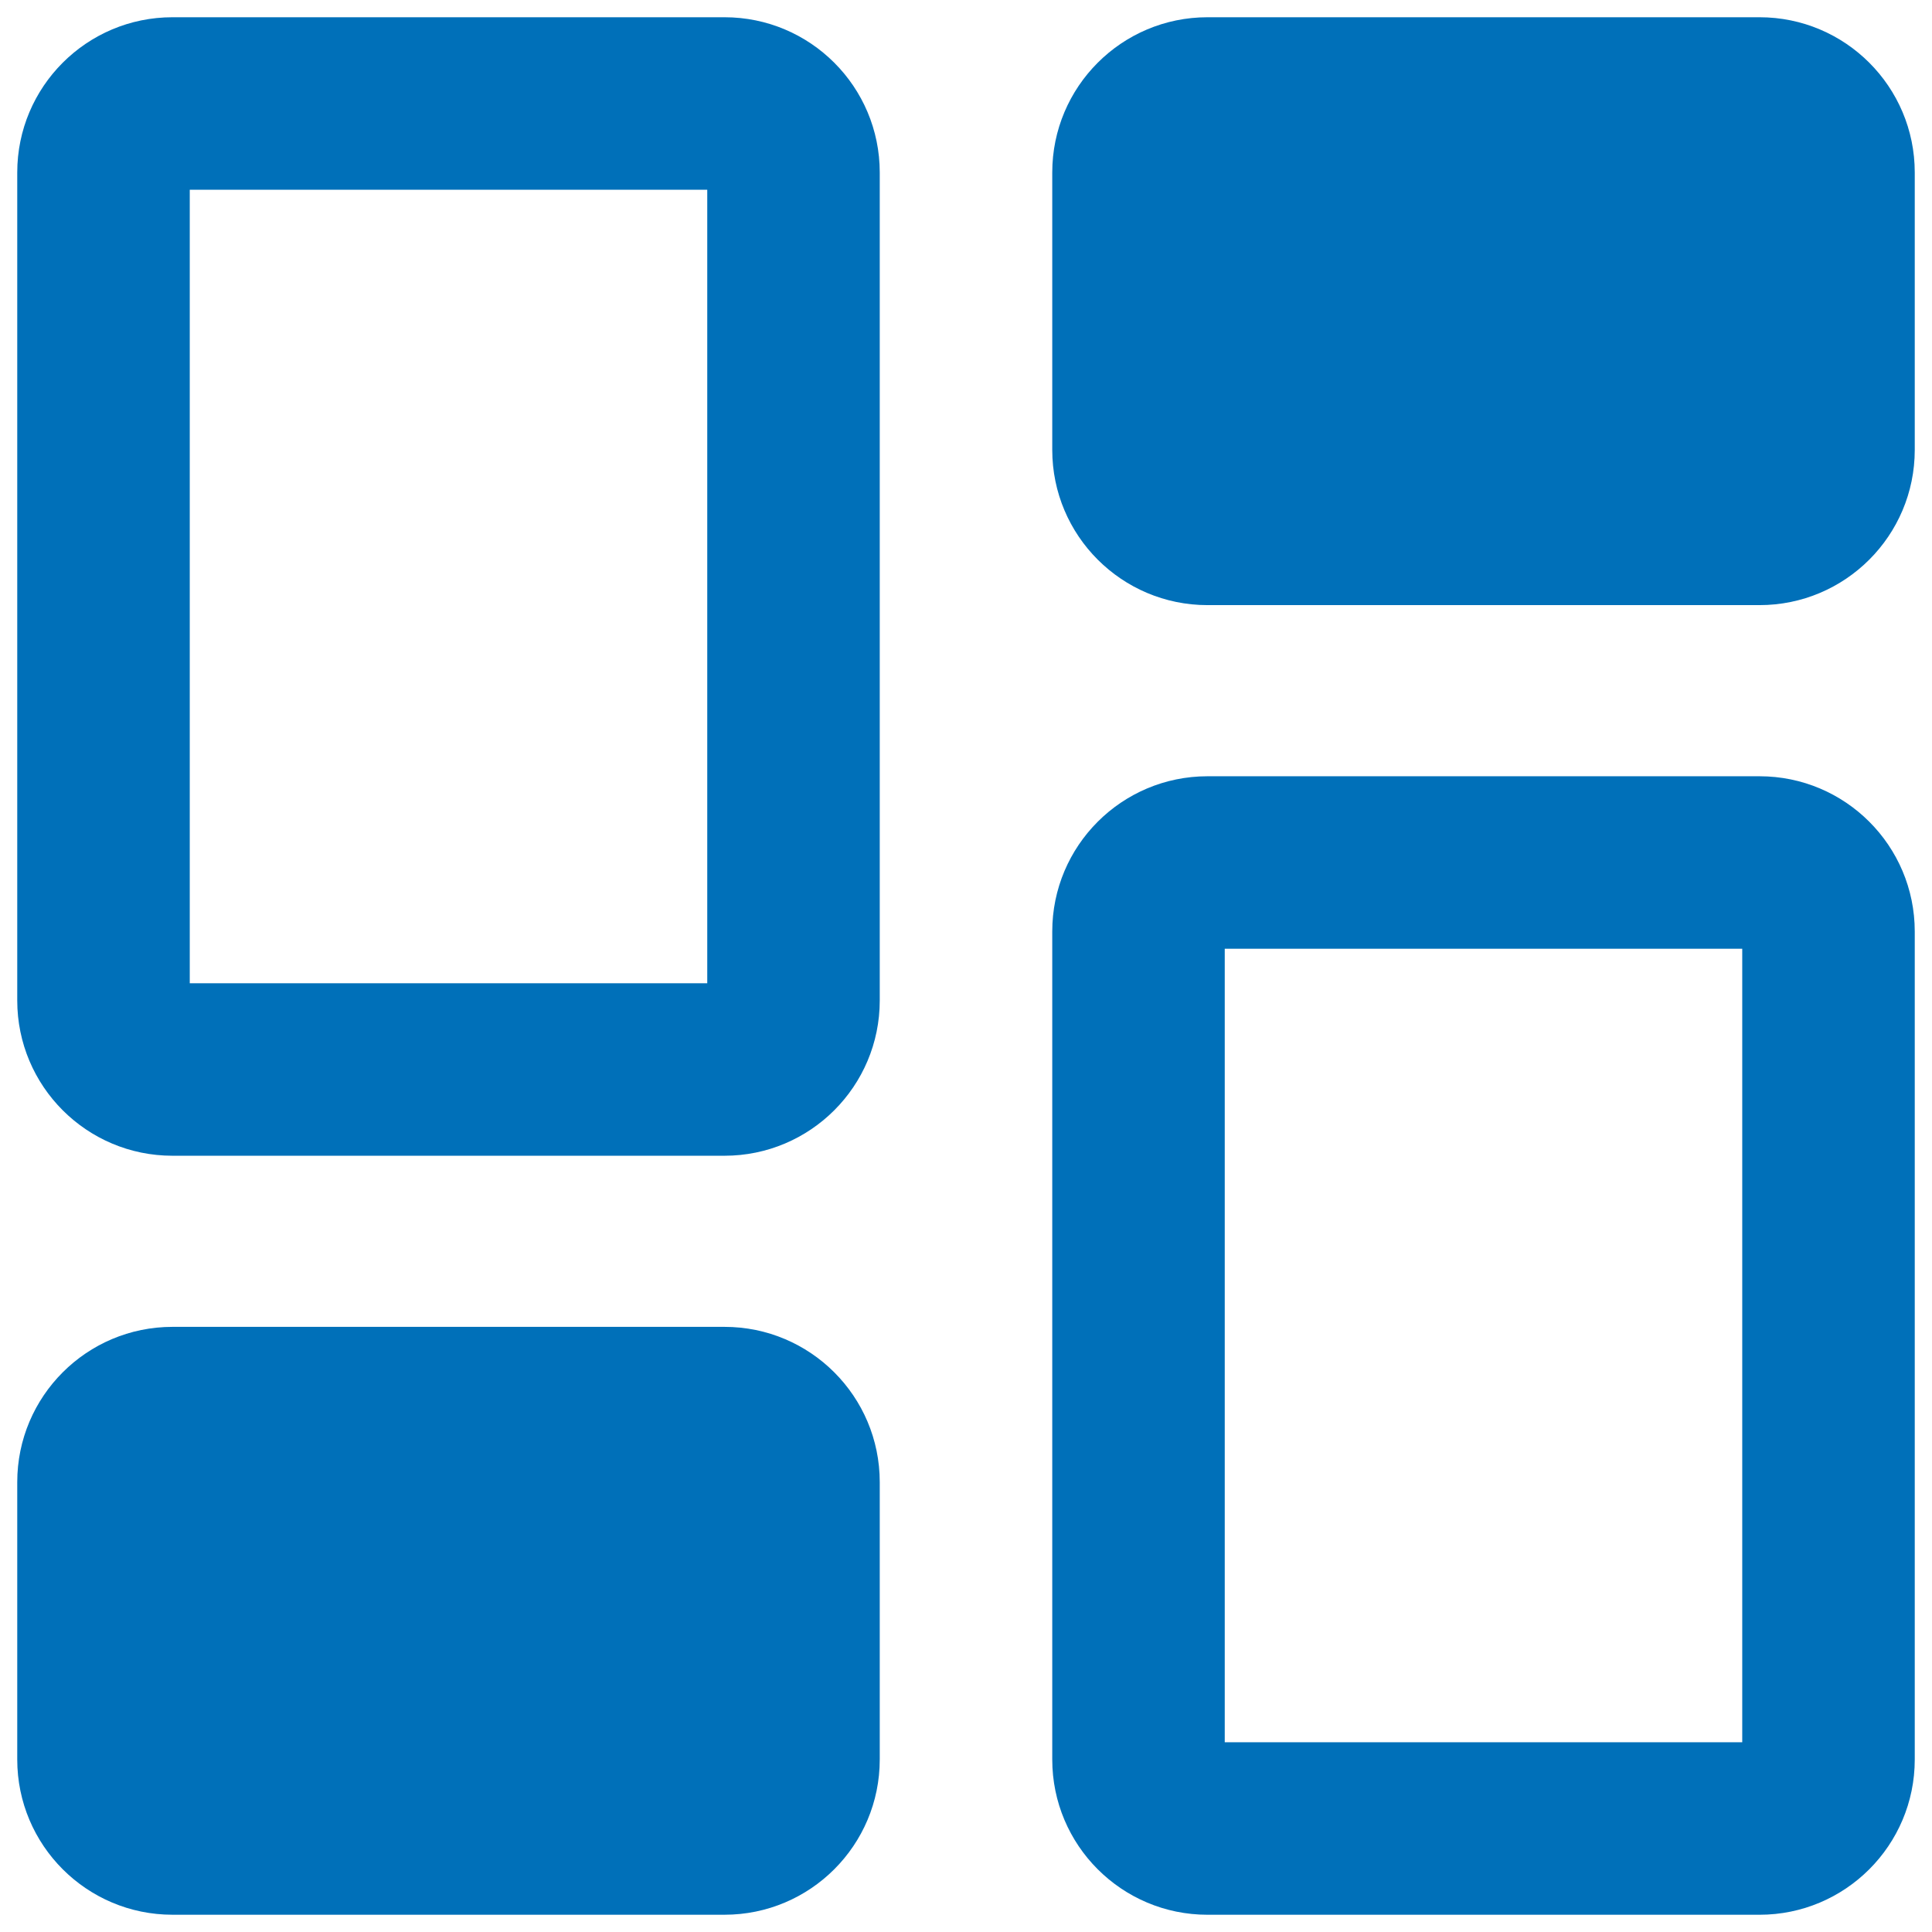 <svg xmlns="http://www.w3.org/2000/svg" viewBox="0 0 96 96" id="Dashboard-3--Streamline-Core-Remix" height="96" width="96">
    <desc>Dashboard 3 Streamline Icon: https://streamlinehq.com</desc>
    <g id="Free Remix/Interface Essential/dashboard-3--app-application-dashboard-home-layout-vertical">
        <path id="Union" fill="#0070B9" fill-rule="evenodd" d="M9.429 9.429v39.429h25.714v-39.429h-25.714ZM0.857 8.571C0.857 4.311 4.311 0.857 8.571 0.857h27.429c4.26 0 7.714 3.454 7.714 7.714v41.143c0 4.26 -3.454 7.714 -7.714 7.714h-27.429C4.311 57.429 0.857 53.975 0.857 49.714v-41.143ZM60 0.857c-4.26 0 -7.714 3.454 -7.714 7.714v13.783c0 4.26 3.454 7.714 7.714 7.714h27.429c4.26 0 7.714 -3.454 7.714 -7.714V8.571c0 -4.26 -3.454 -7.714 -7.714 -7.714h-27.429Zm0.857 46.286v39.429h25.714v-39.429h-25.714Zm-8.571 -0.857c0 -4.26 3.454 -7.714 7.714 -7.714h27.429c4.26 0 7.714 3.454 7.714 7.714v41.143c0 4.26 -3.454 7.714 -7.714 7.714h-27.429c-4.26 0 -7.714 -3.454 -7.714 -7.714v-41.143ZM8.571 65.931c-4.26 0 -7.714 3.454 -7.714 7.714v13.783c0 4.26 3.454 7.714 7.714 7.714h27.429c4.26 0 7.714 -3.454 7.714 -7.714v-13.783c0 -4.26 -3.454 -7.714 -7.714 -7.714h-27.429Z" clip-rule="evenodd" stroke-width="6.857"></path>
    </g>
</svg>